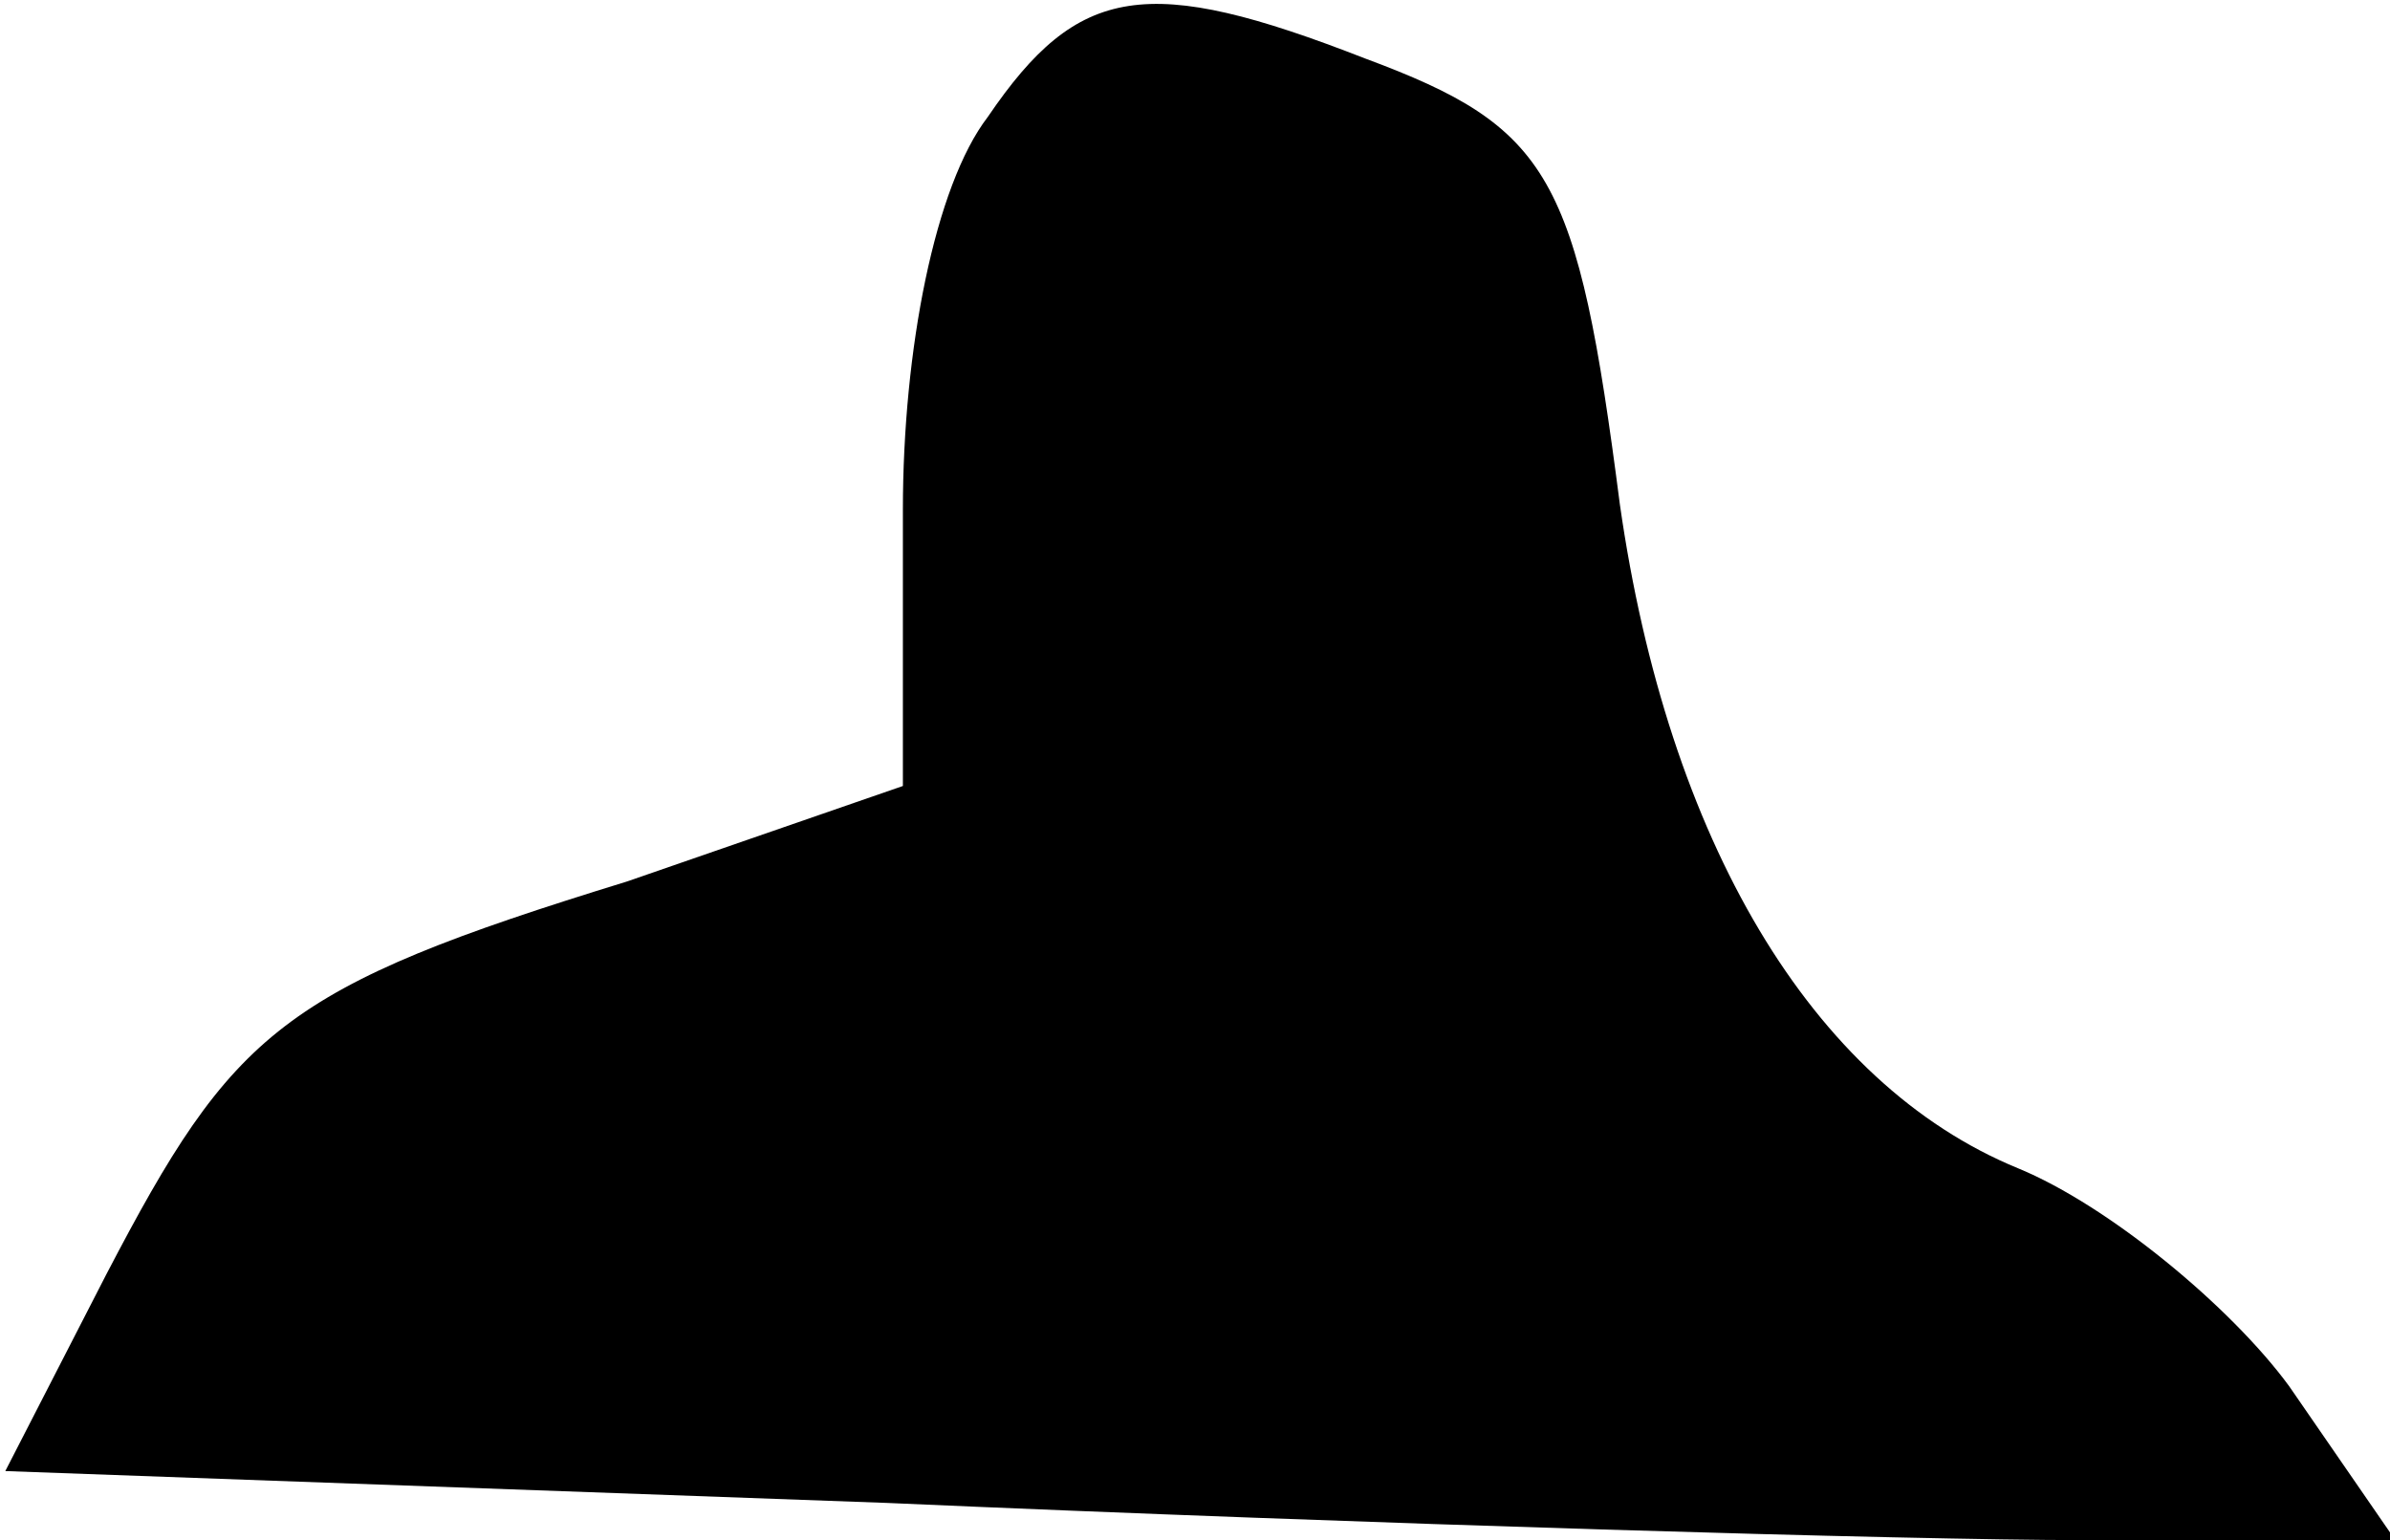 <?xml version="1.0" standalone="no"?>
<!DOCTYPE svg PUBLIC "-//W3C//DTD SVG 20010904//EN"
 "http://www.w3.org/TR/2001/REC-SVG-20010904/DTD/svg10.dtd">
<svg version="1.0" xmlns="http://www.w3.org/2000/svg"
 width="45pt" height="29pt" viewBox="0 0 45 29"
 preserveAspectRatio="xMidYMid meet">
<g transform="translate(0,29) scale(0.1,-0.1)"
fill="#000000" stroke="none">
<path fill="#000000" stroke="none" d="M186 268 c-10 -13 -16 -44 -16 -74 l0
-52 -52 -18 c-65 -20 -74 -28 -98 -74 l-19 -37 166 -6 c91 -4 193 -7 225 -7
l59 0 -20 29 c-11 15 -34 34 -51 41 -39 16 -66 62 -75 125 -8 62 -13 71 -48
84 -41 16 -54 14 -71 -11z"/>
</g>
</svg>
